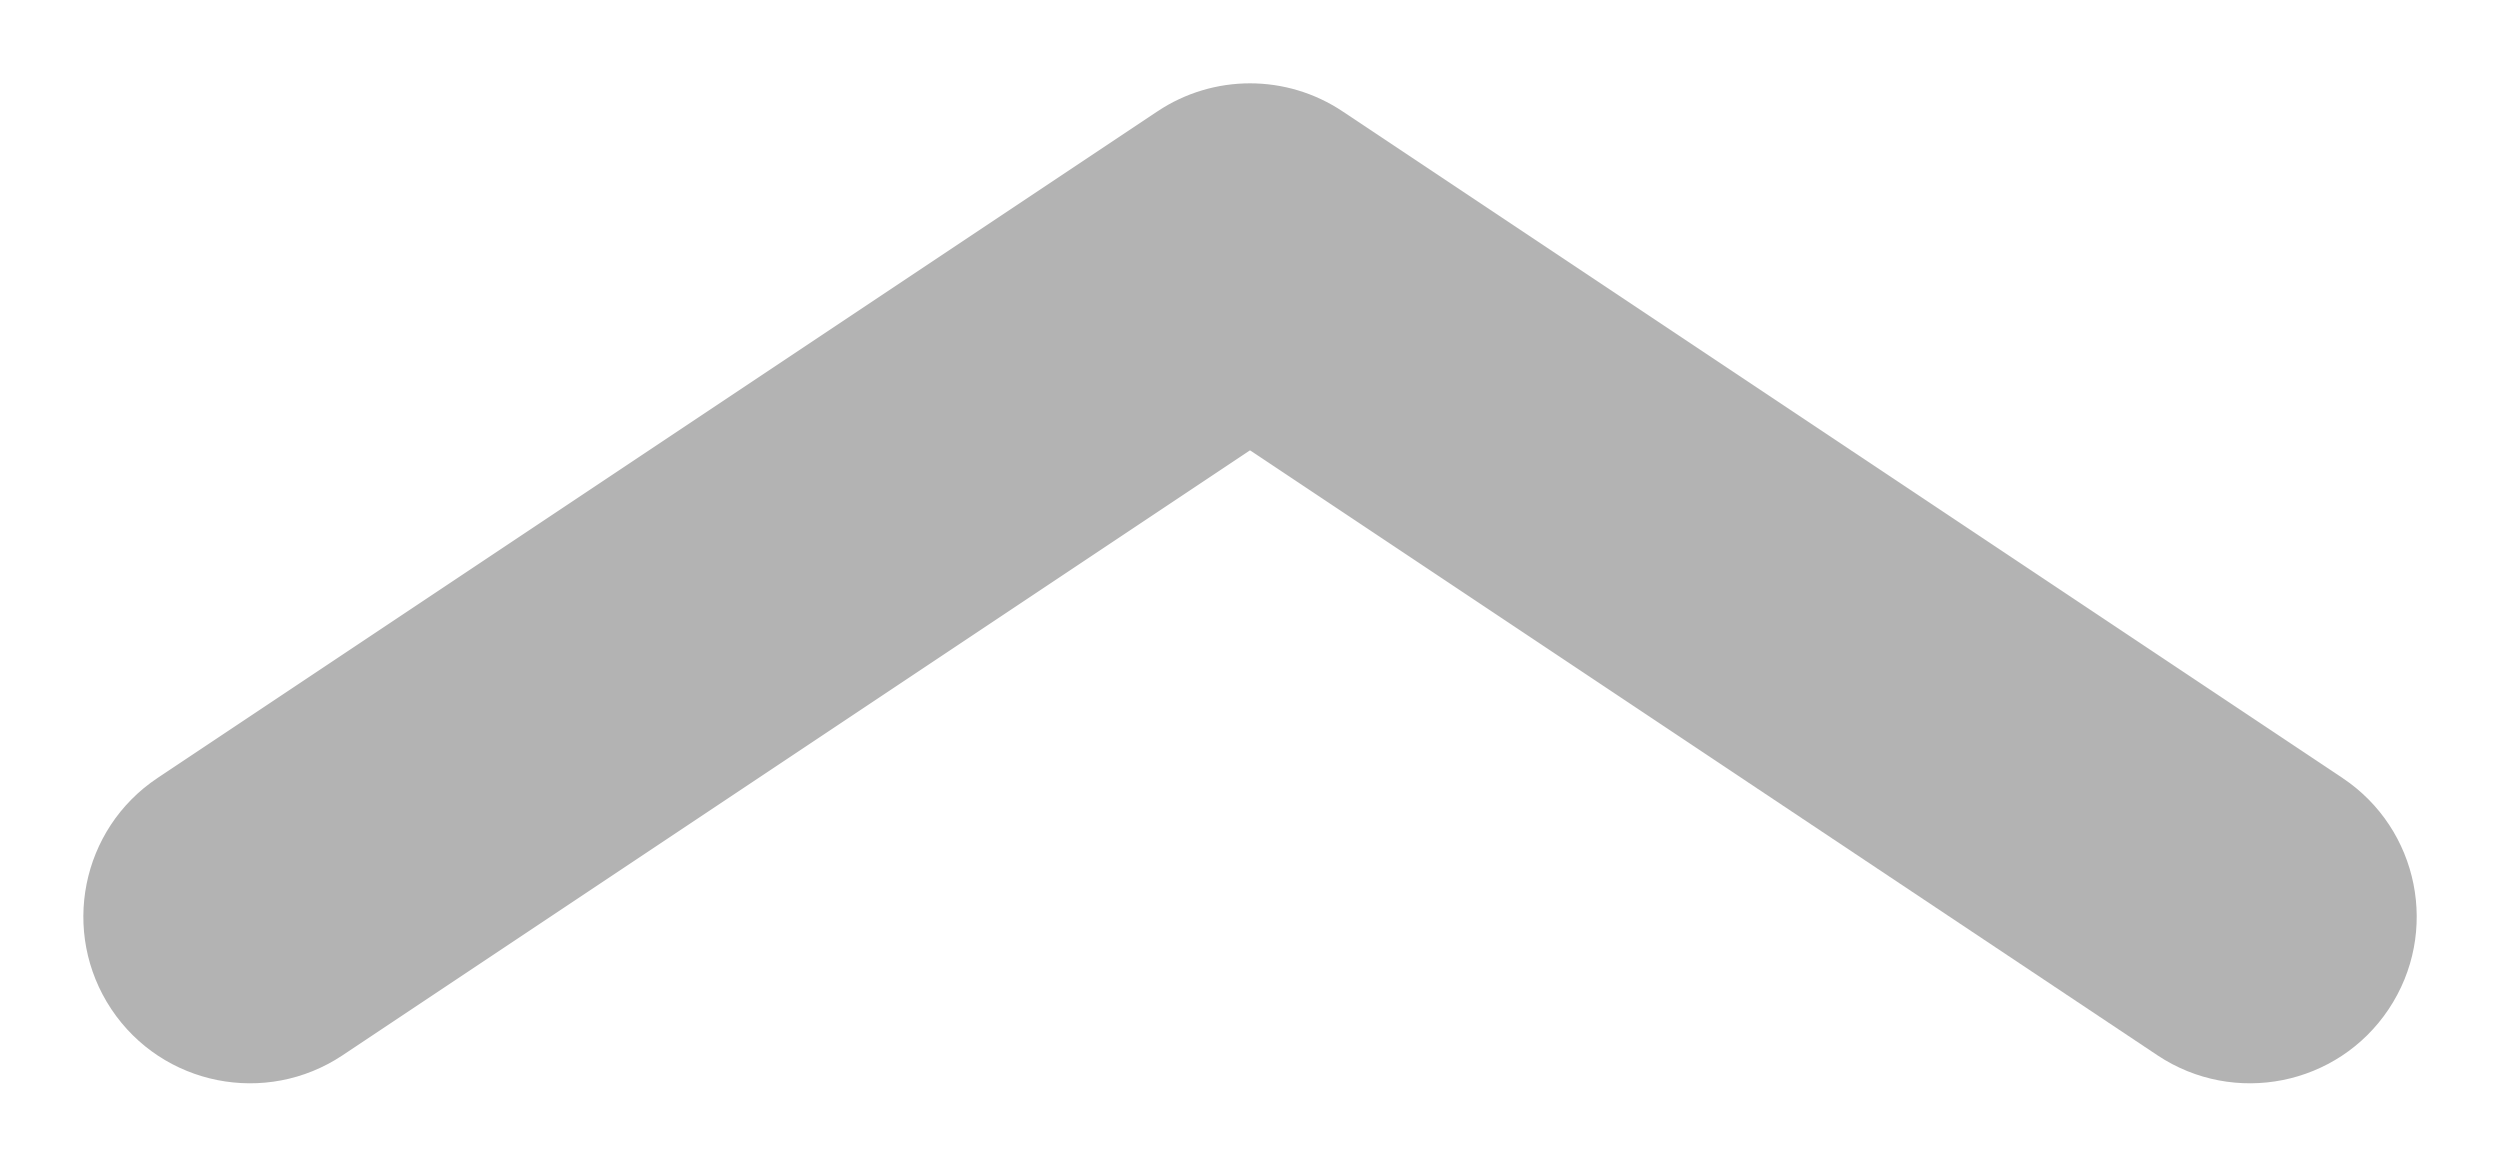 <svg width="15" height="7" viewBox="0 0 15 7" fill="none" xmlns="http://www.w3.org/2000/svg">
<path fill-rule="evenodd" clip-rule="evenodd" d="M6.945 0.668C7.281 0.444 7.719 0.444 8.055 0.668L14.055 4.668C14.514 4.974 14.639 5.595 14.332 6.055C14.026 6.514 13.405 6.638 12.945 6.332L7.5 2.702L2.055 6.332C1.595 6.638 0.974 6.514 0.668 6.055C0.362 5.595 0.486 4.974 0.945 4.668L6.945 0.668Z" fill="#B3B3B3"/>
</svg>
